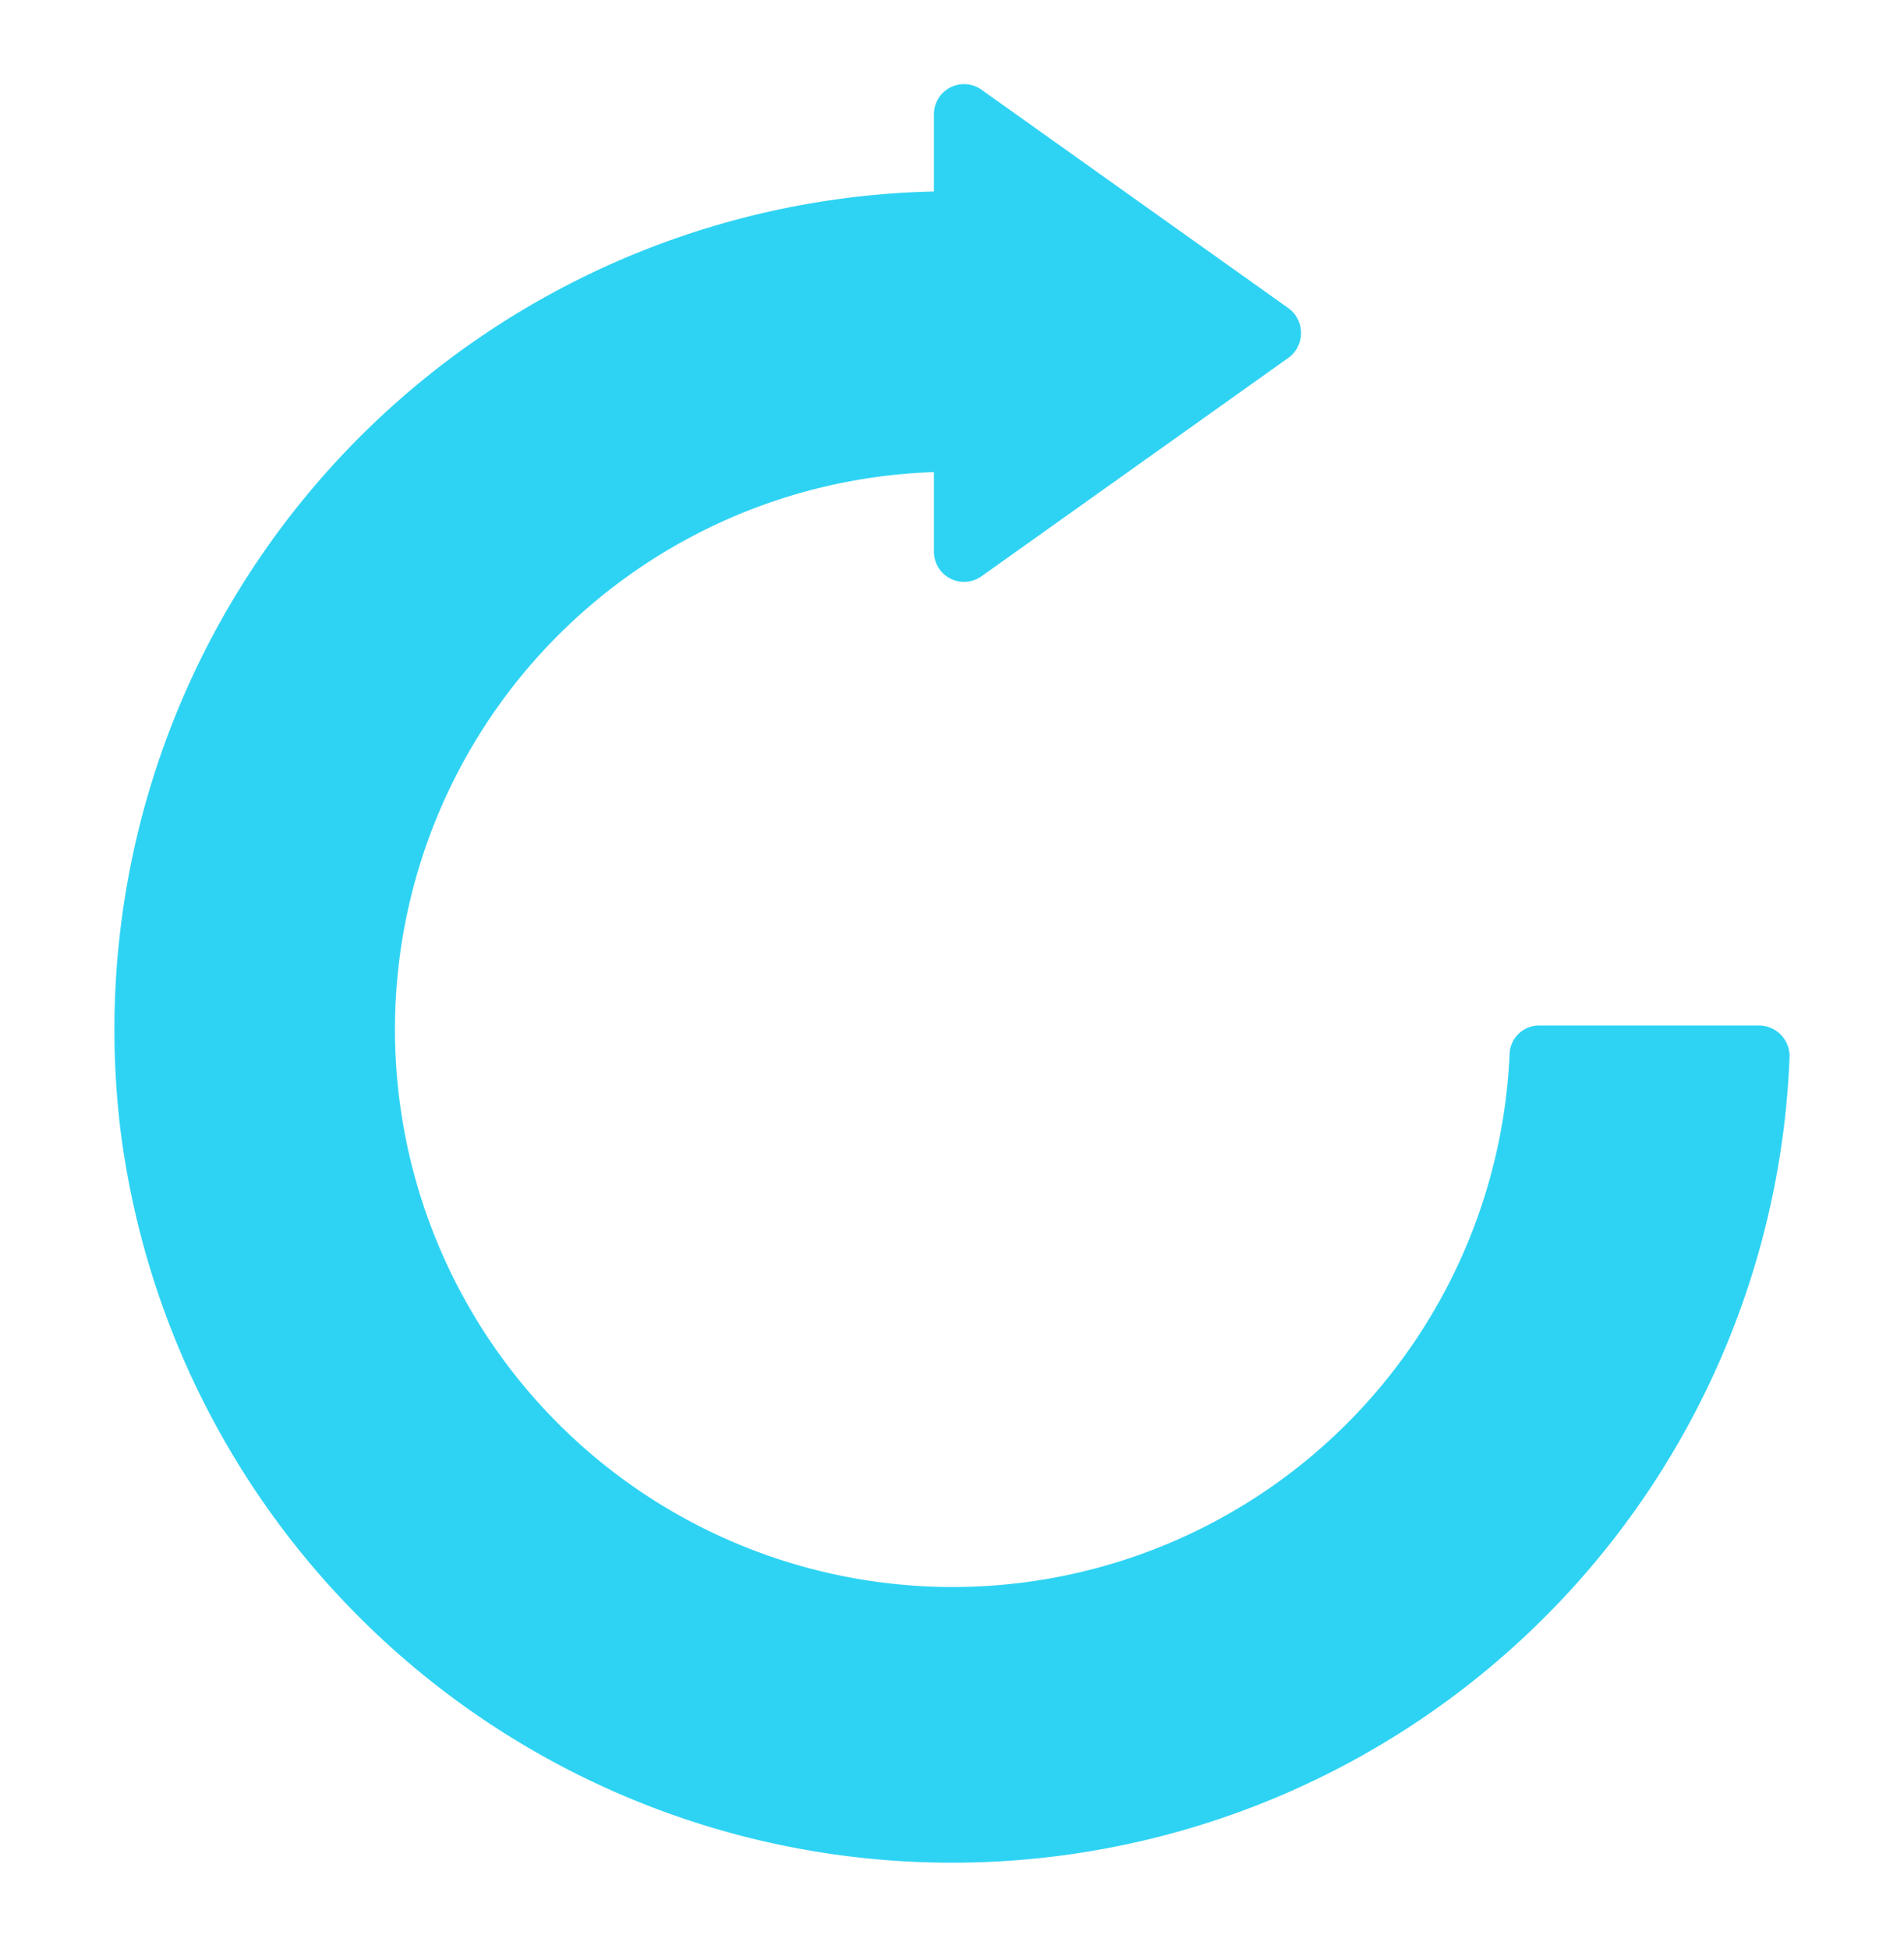 <svg id="Capa_1" data-name="Capa 1" xmlns="http://www.w3.org/2000/svg" xmlns:xlink="http://www.w3.org/1999/xlink" viewBox="0 0 31.62 32.37"><defs><style>.cls-1{fill:none;}.cls-2{clip-path:url(#clip-path);}.cls-3{fill:#716abb;}.cls-4{clip-path:url(#clip-path-2);}.cls-5{fill:#2ed3f3;}</style><clipPath id="clip-path"><rect class="cls-1" x="-806.55" y="-141.76" width="74.3" height="67.63" rx="20.96"/></clipPath><clipPath id="clip-path-2"><rect class="cls-1" x="-717.43" y="-141.76" width="74.3" height="67.63" rx="20.96"/></clipPath></defs><title>repeat-icon</title><g class="cls-2"><rect class="cls-3" x="-1140.89" y="-324.65" width="1184.02" height="665.83"/></g><g class="cls-4"><rect class="cls-3" x="-1051.78" y="-324.65" width="1184.02" height="665.83"/></g><path class="cls-5" d="M2,18.76a13.92,13.92,0,0,0,27.72-1.22.51.51,0,0,0-.51-.51H25.56a.49.49,0,0,0-.49.48,9.26,9.26,0,1,1-9.56-9.67V9.16a.5.5,0,0,0,.79.41l5.1-3.63a.51.51,0,0,0,0-.82L16.3,1.49a.5.5,0,0,0-.79.41V3.18A13.92,13.92,0,0,0,2,18.76"/></svg>